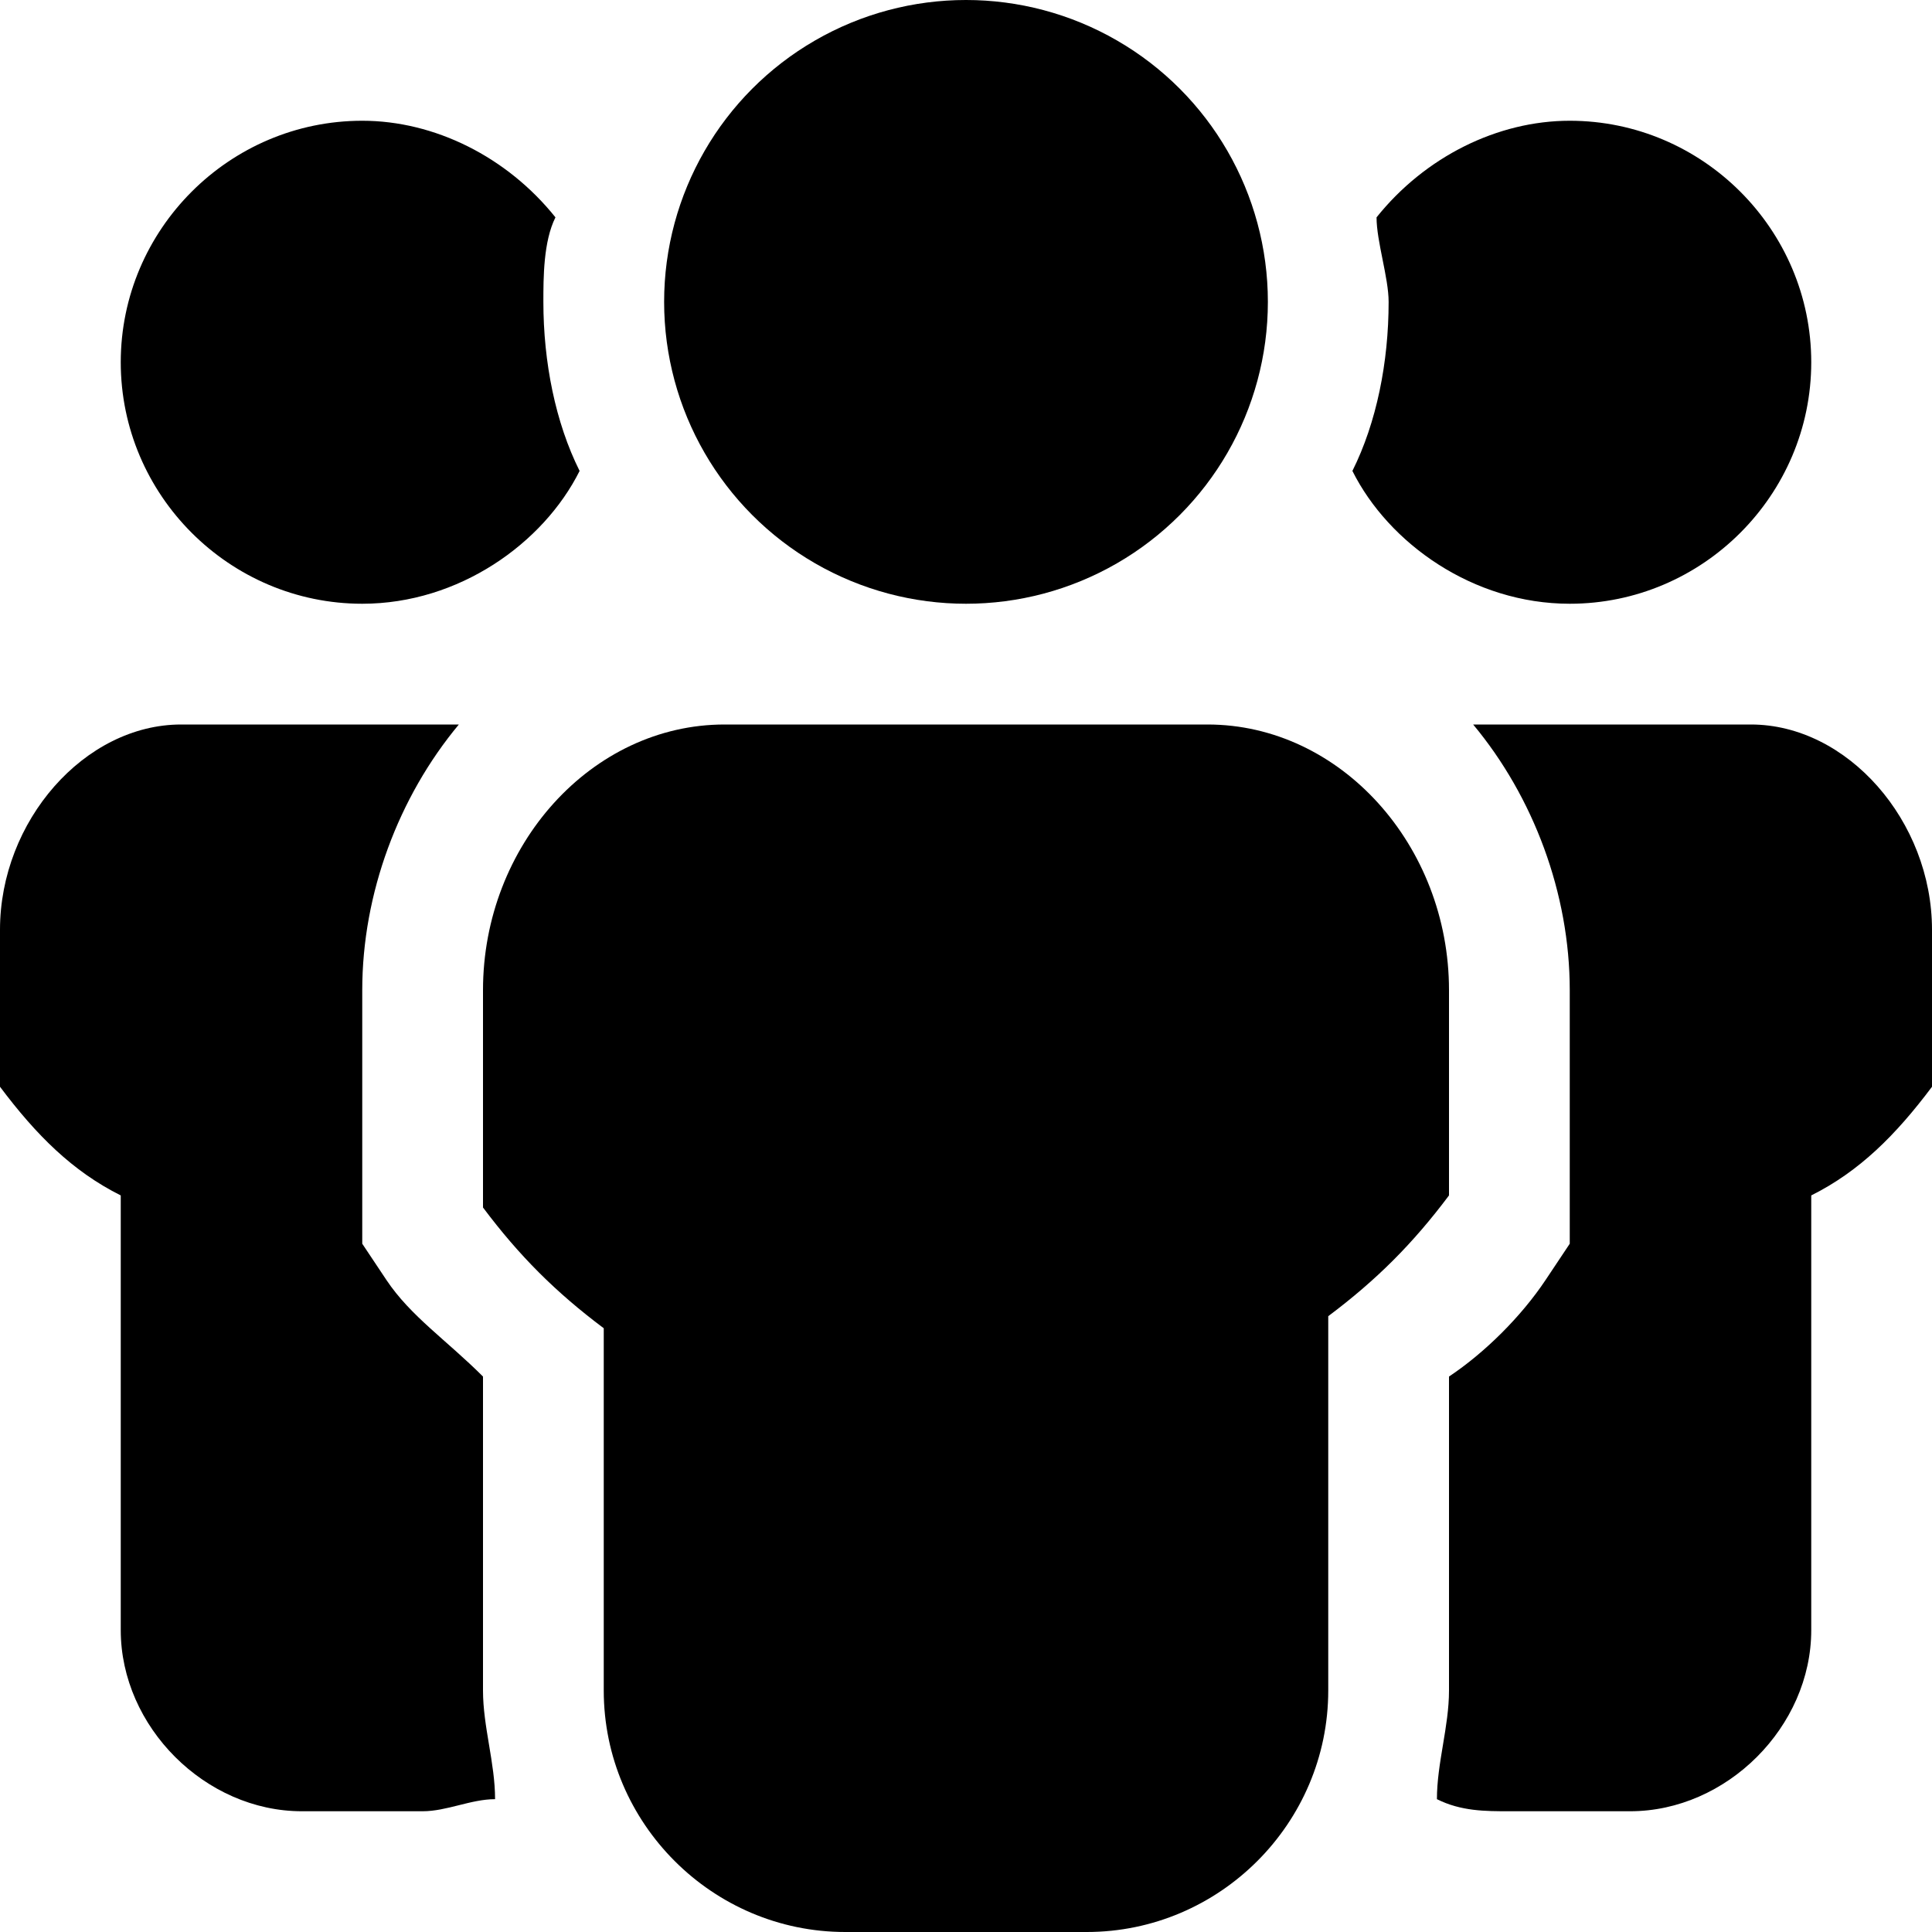 <?xml version="1.0" encoding="utf-8"?>
<!-- Generator: Adobe Illustrator 22.0.1, SVG Export Plug-In . SVG Version: 6.00 Build 0)  -->
<svg version="1.1" baseProfile="tiny" id="Layer_3" xmlns="http://www.w3.org/2000/svg" xmlns:xlink="http://www.w3.org/1999/xlink"
	 x="0px" y="0px" viewBox="0 0 16 16" xml:space="preserve">
<g>
	<path d="M4,11.4c-0.3-0.3-0.6-0.5-0.8-0.8L3,10.3V8.2C3,7.4,3.3,6.6,3.8,6H1.5C0.7,6,0,6.8,0,7.7V9c0.3,0.4,0.6,0.7,1,0.9v3.6
		C1,14.3,1.7,15,2.5,15h1c0.2,0,0.4-0.1,0.6-0.1C4.1,14.6,4,14.3,4,14V11.4z"/>
	<path d="M12,8.2C12,7,11.1,6,10,6H6C4.9,6,4,7,4,8.2V10c0.3,0.4,0.6,0.7,1,1V14c0,1.1,0.9,2,2,2h2c1.1,0,2-0.9,2-2v-3.1
		c0.4-0.3,0.7-0.6,1-1V8.2z"/>
	<path d="M3,5c0.8,0,1.5-0.5,1.8-1.1C4.6,3.5,4.5,3,4.5,2.5c0-0.2,0-0.5,0.1-0.7C4.2,1.3,3.6,1,3,1C1.9,1,1,1.9,1,3S1.9,5,3,5z"/>
	<path d="M14.5,6h-2.3C12.7,6.6,13,7.4,13,8.2v2.1l-0.2,0.3c-0.2,0.3-0.5,0.6-0.8,0.8V14c0,0.3-0.1,0.6-0.1,0.9
		c0.2,0.1,0.4,0.1,0.6,0.1h1c0.8,0,1.5-0.7,1.5-1.5V9.9c0.4-0.2,0.7-0.5,1-0.9V7.7C16,6.8,15.3,6,14.5,6z"/>
	<path d="M13,5c1.1,0,2-0.9,2-2s-0.9-2-2-2c-0.6,0-1.2,0.3-1.6,0.8c0,0.2,0.1,0.5,0.1,0.7c0,0.5-0.1,1-0.3,1.4C11.5,4.5,12.2,5,13,5
		z"/>
	<circle cx="8" cy="2.5" r="2.5"/>
</g>
</svg>
